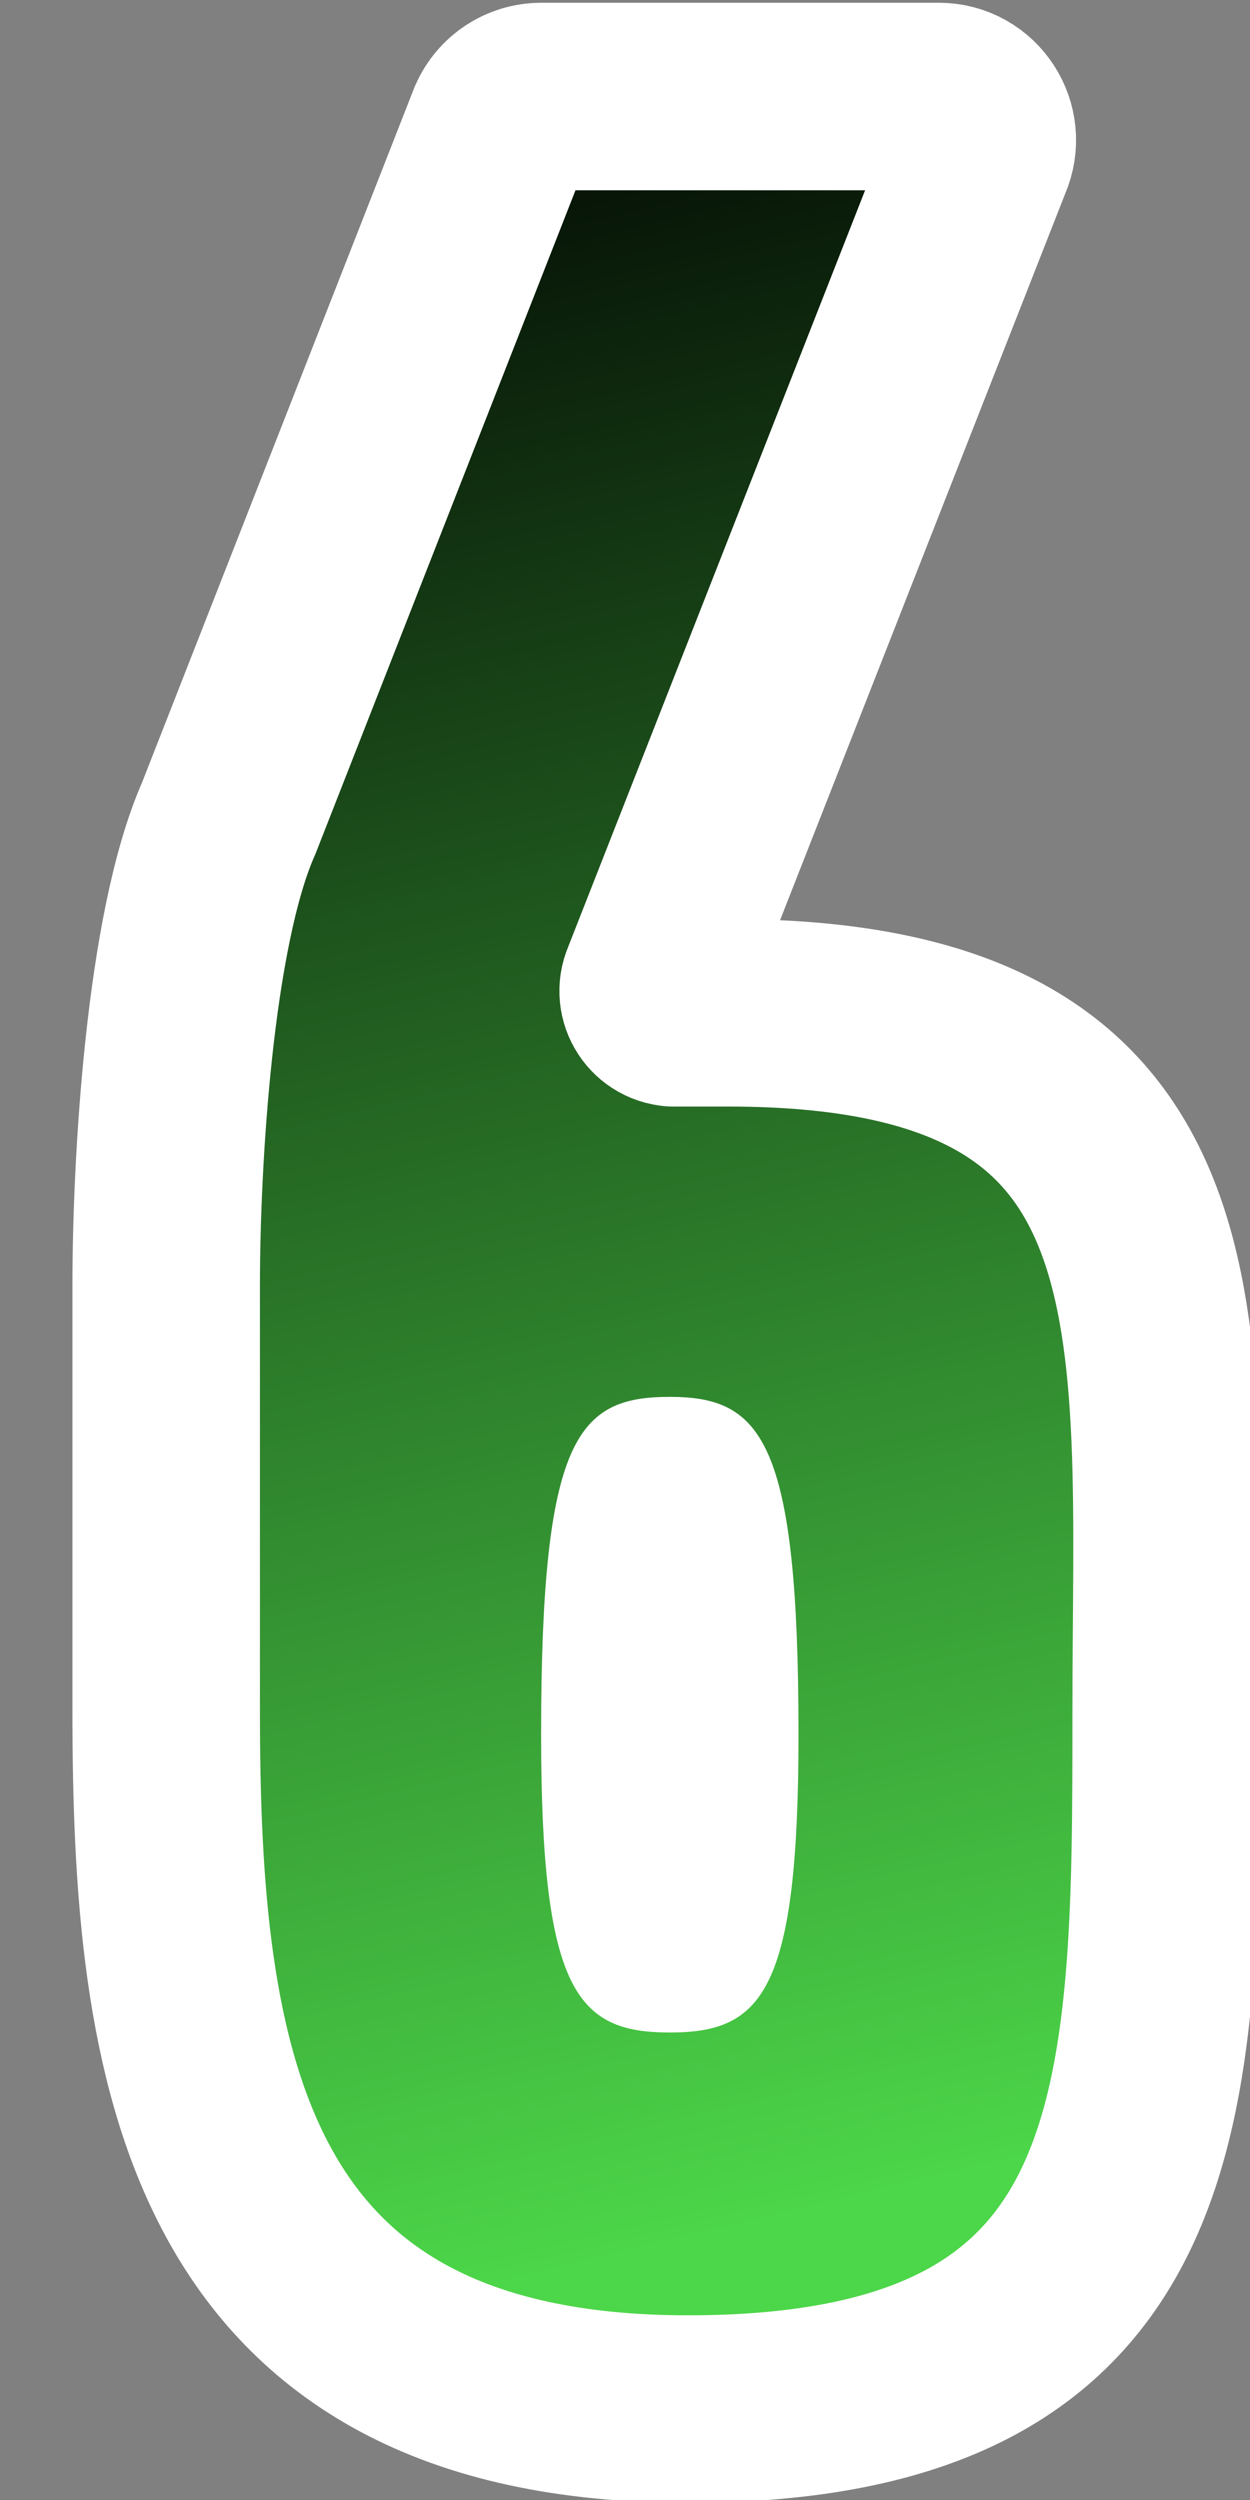 <svg width="20" height="40" viewBox="0 0 20 40" xmlns="http://www.w3.org/2000/svg" xmlns:xlink="http://www.w3.org/1999/xlink"><rect x="0" y="0" width="20" height="40" fill="#808080" stroke="none"/><defs><clipPath id="clip-1"><rect x="0" y="0" width="20" height="40" fill-opacity="0" fill="#000000" stroke="none" stroke-width="1"></rect></clipPath><linearGradient x1="-2.647" y1="2.368" x2="5.76" y2="37.109" gradientUnits="userSpaceOnUse" id="color-1"><stop offset="0" stop-color="#000000"></stop><stop offset="1" stop-color="#4cd649"></stop></linearGradient></defs><g clip-path="url(#clip-1)" id="num6" fill="none" fill-rule="nonzero" stroke="none" stroke-width="none" stroke-linecap="butt" stroke-linejoin="miter" stroke-miterlimit="10" stroke-dasharray="" stroke-dashoffset="0" font-family="none" font-weight="none" font-size="none" text-anchor="none" style="mix-blend-mode: normal"><rect x="0" y="0" width="20" height="40" fill-opacity="0" fill="#000000" stroke="none" stroke-width="1"></rect><path d="M8.022,1.959c0.112,-0.252 0.361,-0.415 0.636,-0.415h6.363c0.502,0 0.838,0.517 0.637,0.978l-5.178,13.194c-0.101,0.231 0.068,0.489 0.319,0.489c0,0 -0.269,0 0.86,0c7.652,0 7,4.887 7,11.17c0,6.322 0,11.17 -7.652,11.17c-7.652,0 -8.348,-5.585 -8.348,-11.17c0,-3.653 0,-6.811 0,-6.811c0,-1.954 0.209,-5.684 1,-7.47z" fill="url(#color-1)" stroke="#ffffff" stroke-width="3"></path><path d="M8.658,27.753c0,-4.767 0.588,-5.403 2.059,-5.403c1.471,0 2.059,0.692 2.059,5.403c0,4.131 -0.588,4.767 -2.059,4.767c-1.471,0 -2.059,-0.636 -2.059,-4.767z" data-paper-data="{&quot;strokeAlign&quot;:&quot;inner&quot;}" fill="#ffffff" stroke="none" stroke-width="1"></path></g></svg>